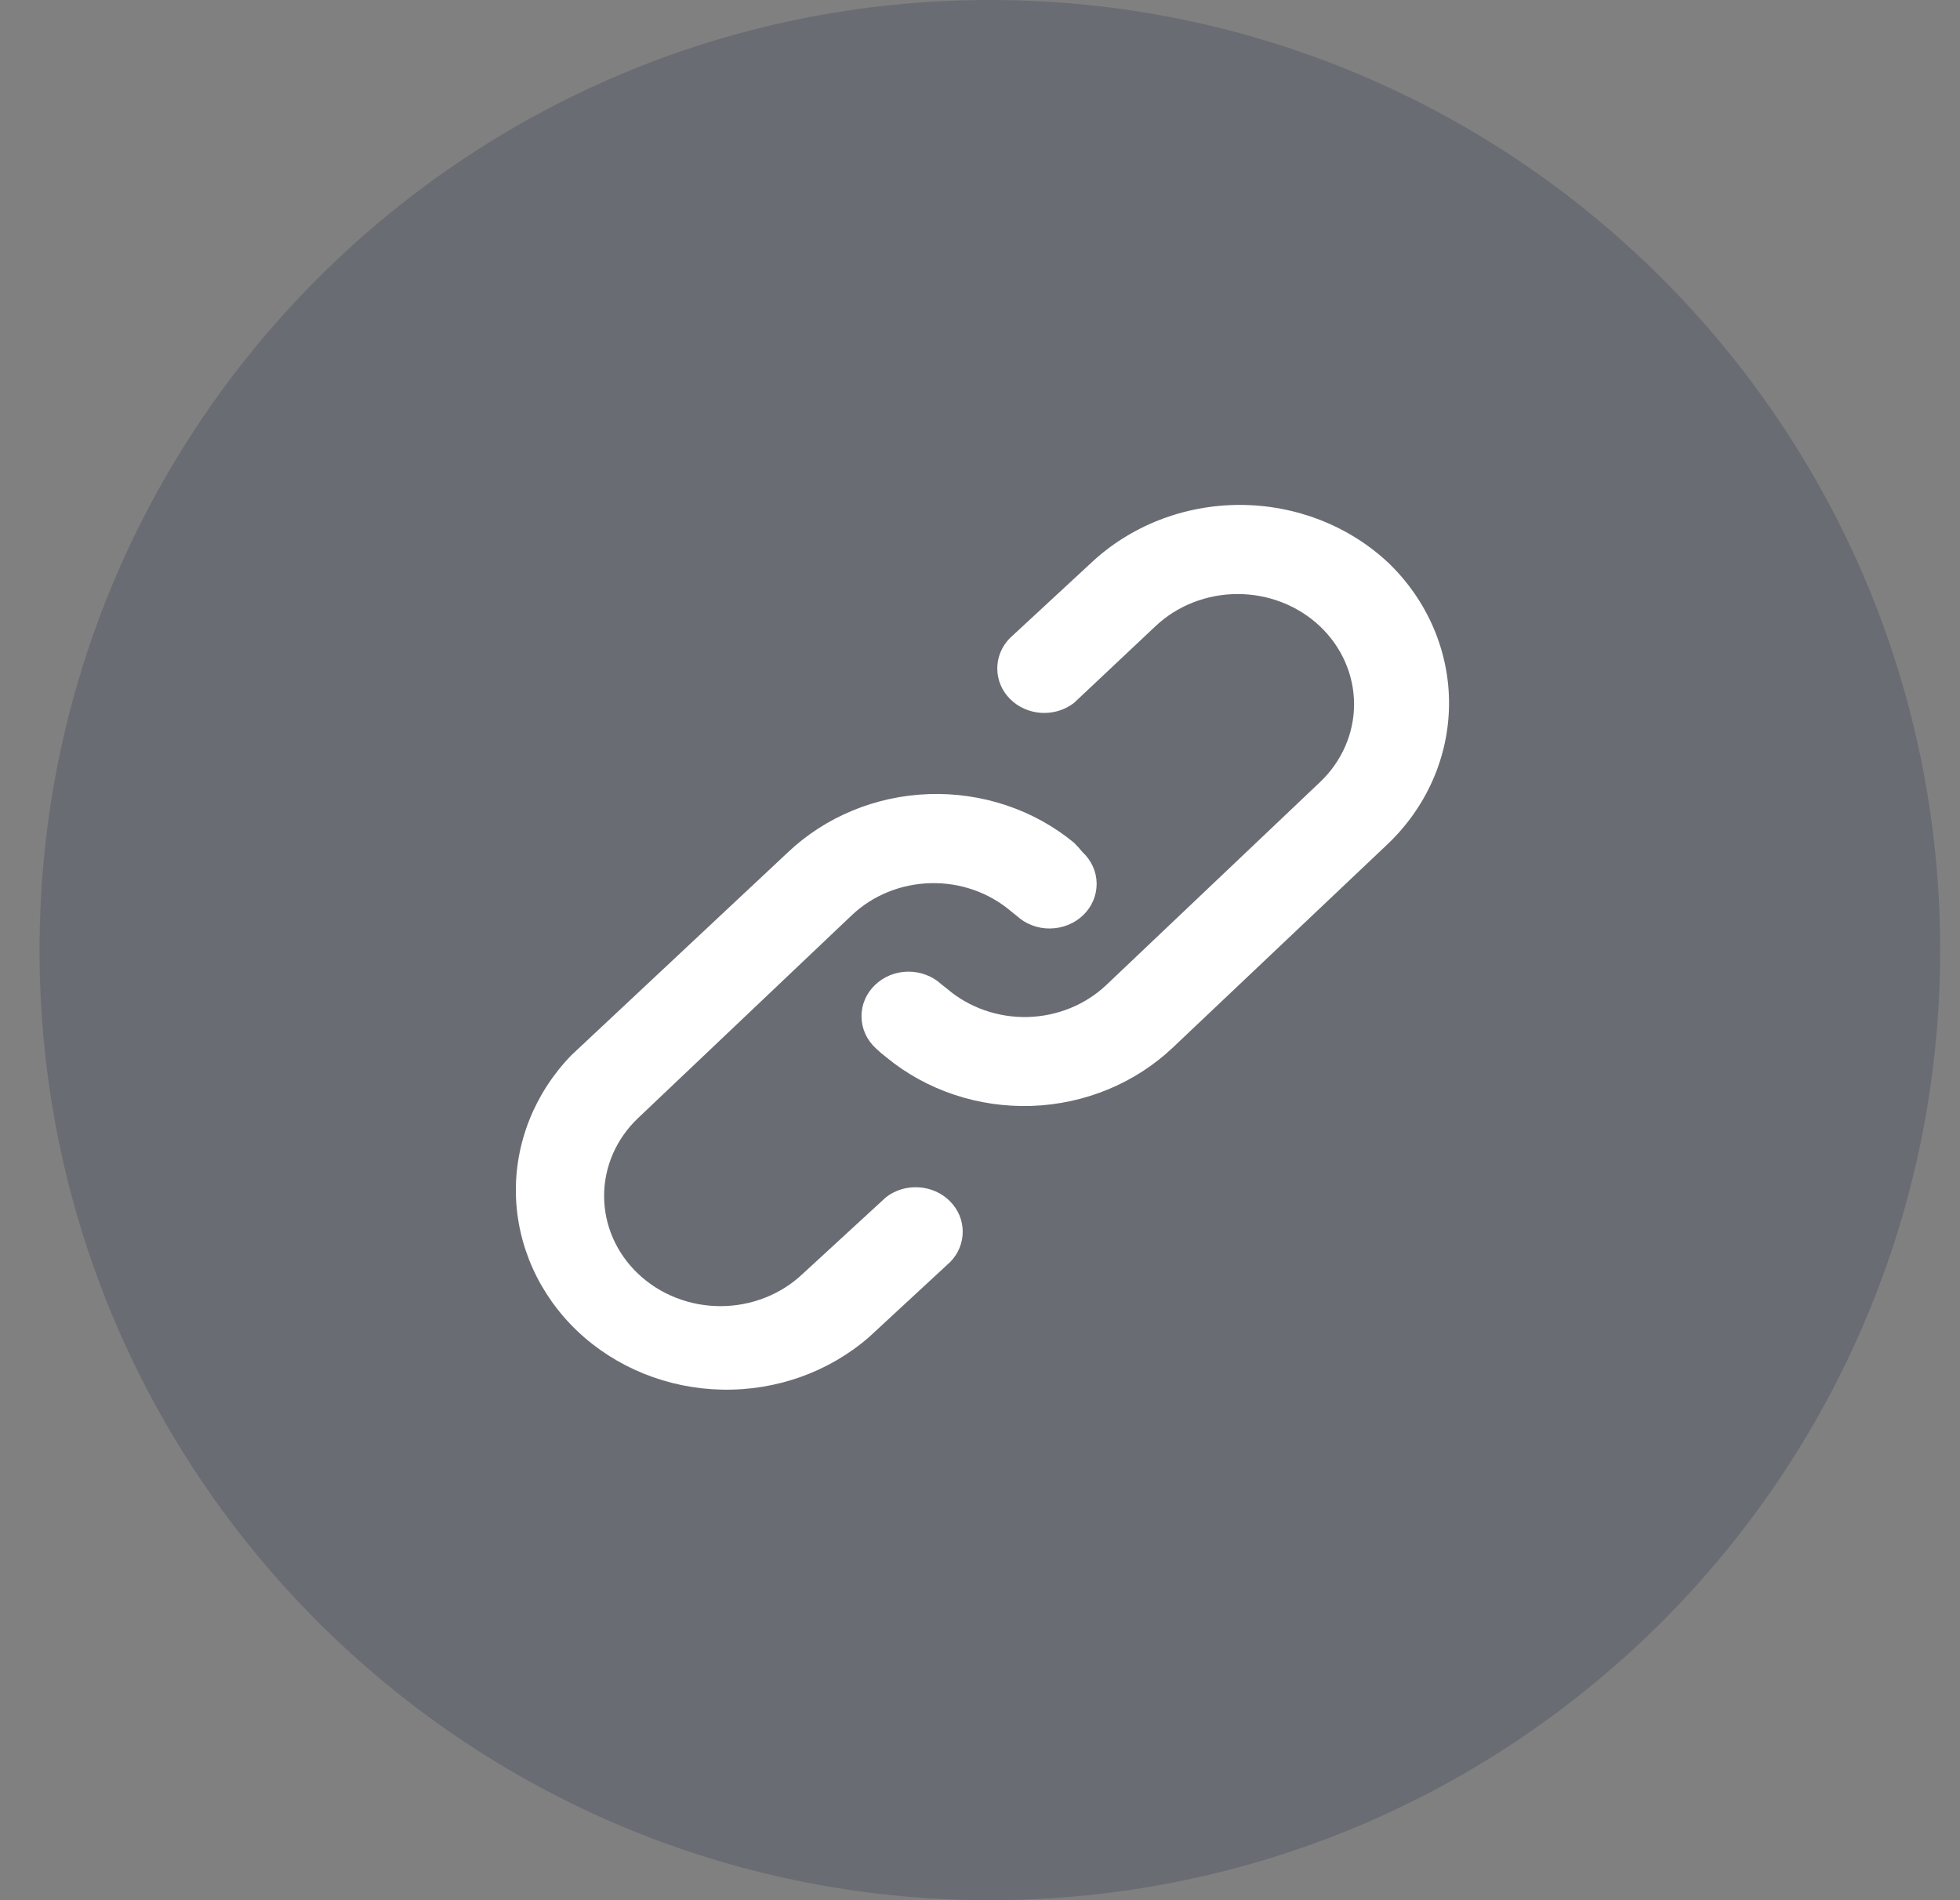 <svg width="33" height="32" viewBox="0 0 33 32" fill="none" xmlns="http://www.w3.org/2000/svg">
<rect x="0" y="0" width="33" height="32" fill="#808080" stroke="none"/>
<path d="M16.666 32C25.502 32 32.666 24.836 32.666 16C32.666 7.163 25.502 0 16.666 0C7.829 0 0.666 7.163 0.666 16C0.666 24.836 7.829 32 16.666 32Z" fill="#464F60" fill-opacity="0.4"/>
<path d="M14.917 20.162L13.515 21.452C13.148 21.8 12.65 21.996 12.13 21.996C11.61 21.996 11.112 21.8 10.745 21.452C10.377 21.104 10.171 20.632 10.171 20.14C10.171 19.648 10.377 19.175 10.745 18.827L14.339 15.415C14.692 15.079 15.167 14.886 15.666 14.873C16.166 14.86 16.651 15.03 17.023 15.347L17.117 15.422C17.268 15.562 17.47 15.639 17.68 15.636C17.89 15.634 18.091 15.553 18.238 15.411C18.385 15.269 18.466 15.077 18.464 14.878C18.462 14.679 18.376 14.489 18.226 14.35C18.181 14.295 18.134 14.242 18.083 14.192C17.408 13.635 16.534 13.342 15.638 13.373C14.743 13.404 13.894 13.756 13.262 14.357L9.62 17.77C9.002 18.408 8.667 19.248 8.686 20.114C8.706 20.98 9.078 21.806 9.724 22.419C10.371 23.032 11.243 23.384 12.157 23.402C13.072 23.421 13.958 23.104 14.632 22.517L16.001 21.25C16.137 21.11 16.211 20.927 16.209 20.737C16.208 20.548 16.131 20.366 15.993 20.228C15.856 20.09 15.668 20.007 15.469 19.995C15.269 19.982 15.072 20.042 14.917 20.162V20.162ZM23.38 9.482C22.714 8.855 21.813 8.503 20.874 8.503C19.935 8.503 19.034 8.855 18.368 9.482L16.999 10.75C16.864 10.89 16.789 11.073 16.791 11.262C16.792 11.452 16.869 11.634 17.007 11.772C17.144 11.909 17.332 11.993 17.532 12.005C17.731 12.017 17.928 11.957 18.083 11.837L19.453 10.547C19.82 10.199 20.319 10.004 20.838 10.004C21.358 10.004 21.856 10.199 22.224 10.547C22.591 10.895 22.798 11.367 22.798 11.86C22.798 12.352 22.591 12.824 22.224 13.172L18.63 16.585C18.277 16.92 17.802 17.114 17.302 17.127C16.802 17.139 16.317 16.969 15.946 16.652L15.851 16.577C15.701 16.438 15.498 16.361 15.288 16.363C15.078 16.365 14.878 16.446 14.731 16.589C14.584 16.731 14.502 16.922 14.505 17.122C14.507 17.321 14.592 17.511 14.742 17.65C14.8 17.706 14.861 17.758 14.925 17.807C15.601 18.363 16.475 18.654 17.369 18.624C18.264 18.593 19.113 18.242 19.746 17.642L23.348 14.23C24.014 13.603 24.391 12.752 24.397 11.862C24.403 10.973 24.037 10.117 23.38 9.482V9.482Z" fill="white"/>
</svg>
